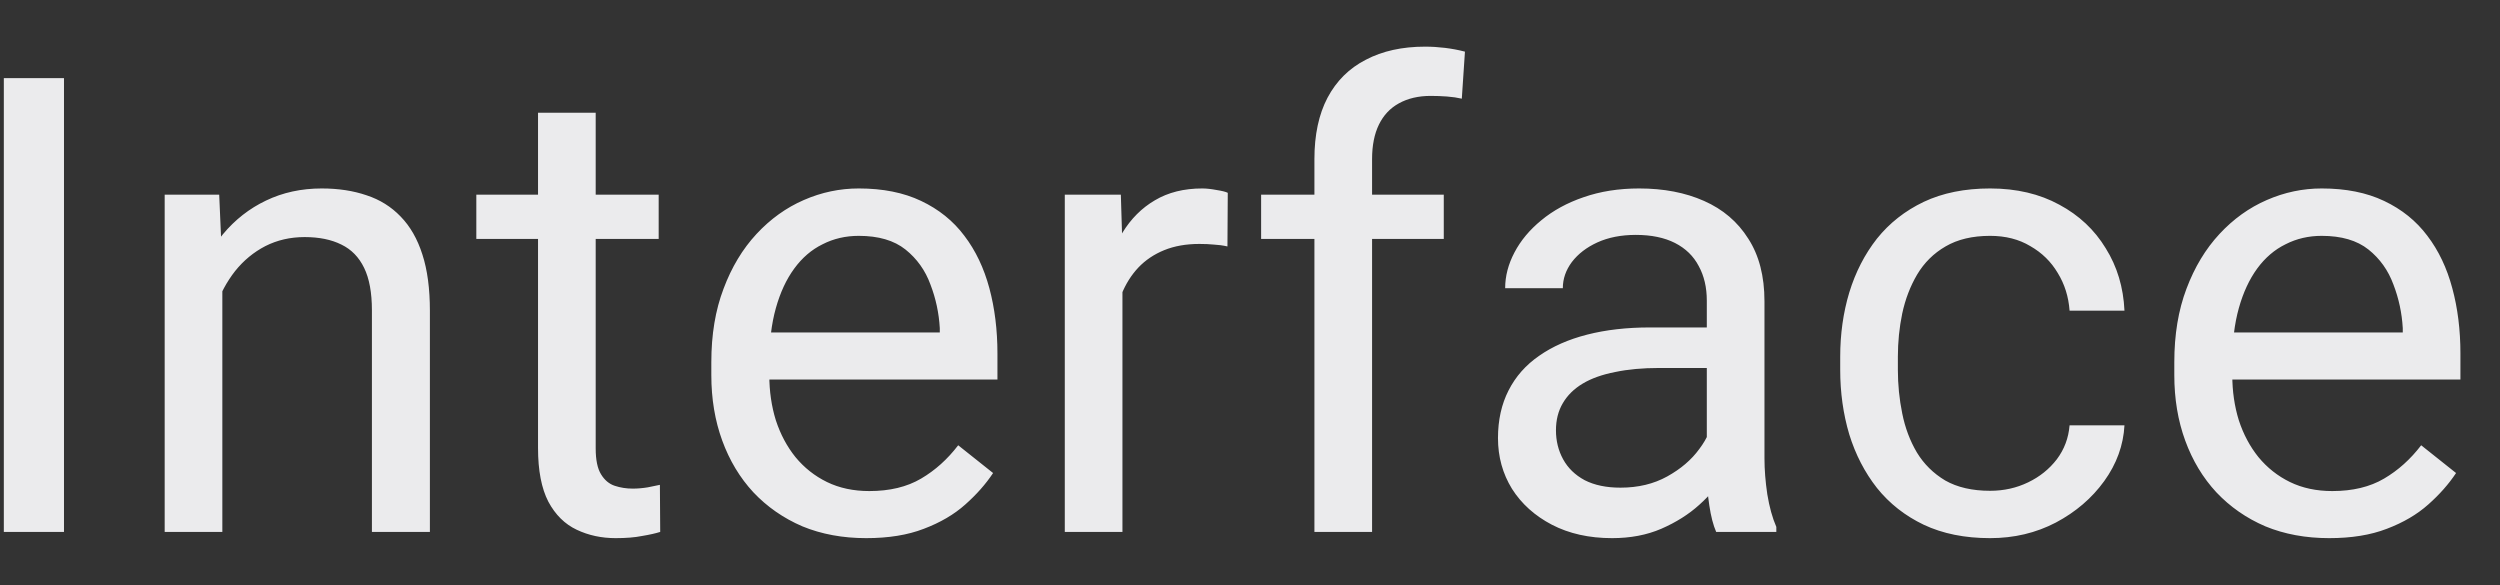 <svg width="47" height="11" viewBox="0 0 47 11" fill="none" xmlns="http://www.w3.org/2000/svg">
<rect x="0" y="0" width="47" height="11" fill="#333333" stroke="none"/>
<path d="M1.203 1.469V10H0.072V1.469H1.203ZM4.18 5.014V10H3.096V3.66H4.121L4.18 5.014ZM3.922 6.59L3.471 6.572C3.475 6.139 3.539 5.738 3.664 5.371C3.789 5 3.965 4.678 4.191 4.404C4.418 4.131 4.688 3.92 5 3.771C5.316 3.619 5.666 3.543 6.049 3.543C6.361 3.543 6.643 3.586 6.893 3.672C7.143 3.754 7.355 3.887 7.531 4.07C7.711 4.254 7.848 4.492 7.941 4.785C8.035 5.074 8.082 5.428 8.082 5.846V10H6.992V5.834C6.992 5.502 6.943 5.236 6.846 5.037C6.748 4.834 6.605 4.688 6.418 4.598C6.23 4.504 6 4.457 5.727 4.457C5.457 4.457 5.211 4.514 4.988 4.627C4.77 4.74 4.58 4.896 4.42 5.096C4.264 5.295 4.141 5.523 4.051 5.781C3.965 6.035 3.922 6.305 3.922 6.59ZM12.383 3.66V4.492H8.955V3.66H12.383ZM10.115 2.119H11.199V8.43C11.199 8.645 11.232 8.807 11.299 8.916C11.365 9.025 11.451 9.098 11.557 9.133C11.662 9.168 11.775 9.186 11.896 9.186C11.986 9.186 12.08 9.178 12.178 9.162C12.279 9.143 12.355 9.127 12.406 9.115L12.412 10C12.326 10.027 12.213 10.053 12.072 10.076C11.935 10.104 11.77 10.117 11.574 10.117C11.309 10.117 11.065 10.065 10.842 9.959C10.619 9.854 10.441 9.678 10.309 9.432C10.18 9.182 10.115 8.846 10.115 8.424V2.119ZM16.285 10.117C15.844 10.117 15.443 10.043 15.084 9.895C14.729 9.742 14.422 9.529 14.164 9.256C13.91 8.982 13.715 8.658 13.578 8.283C13.441 7.908 13.373 7.498 13.373 7.053V6.807C13.373 6.291 13.449 5.832 13.602 5.43C13.754 5.023 13.961 4.68 14.223 4.398C14.484 4.117 14.781 3.904 15.113 3.76C15.445 3.615 15.789 3.543 16.145 3.543C16.598 3.543 16.988 3.621 17.316 3.777C17.648 3.934 17.92 4.152 18.131 4.434C18.342 4.711 18.498 5.039 18.6 5.418C18.701 5.793 18.752 6.203 18.752 6.648V7.135H14.018V6.25H17.668V6.168C17.652 5.887 17.594 5.613 17.492 5.348C17.395 5.082 17.238 4.863 17.023 4.691C16.809 4.52 16.516 4.434 16.145 4.434C15.898 4.434 15.672 4.486 15.465 4.592C15.258 4.693 15.08 4.846 14.932 5.049C14.783 5.252 14.668 5.5 14.586 5.793C14.504 6.086 14.463 6.424 14.463 6.807V7.053C14.463 7.354 14.504 7.637 14.586 7.902C14.672 8.164 14.795 8.395 14.955 8.594C15.119 8.793 15.316 8.949 15.547 9.062C15.781 9.176 16.047 9.232 16.344 9.232C16.727 9.232 17.051 9.154 17.316 8.998C17.582 8.842 17.814 8.633 18.014 8.371L18.67 8.893C18.533 9.1 18.359 9.297 18.148 9.484C17.938 9.672 17.678 9.824 17.369 9.941C17.064 10.059 16.703 10.117 16.285 10.117ZM21.102 4.656V10H20.018V3.66H21.072L21.102 4.656ZM23.082 3.625L23.076 4.633C22.986 4.613 22.9 4.602 22.818 4.598C22.74 4.59 22.65 4.586 22.549 4.586C22.299 4.586 22.078 4.625 21.887 4.703C21.695 4.781 21.533 4.891 21.4 5.031C21.268 5.172 21.162 5.34 21.084 5.535C21.01 5.727 20.961 5.938 20.938 6.168L20.633 6.344C20.633 5.961 20.67 5.602 20.744 5.266C20.822 4.93 20.941 4.633 21.102 4.375C21.262 4.113 21.465 3.91 21.711 3.766C21.961 3.617 22.258 3.543 22.602 3.543C22.68 3.543 22.77 3.553 22.871 3.572C22.973 3.588 23.043 3.605 23.082 3.625ZM25.795 10H24.711V2.992C24.711 2.535 24.793 2.15 24.957 1.838C25.125 1.521 25.365 1.283 25.678 1.123C25.99 0.959 26.361 0.877 26.791 0.877C26.916 0.877 27.041 0.885 27.166 0.9C27.295 0.916 27.42 0.939 27.541 0.971L27.482 1.855C27.4 1.836 27.307 1.822 27.201 1.814C27.1 1.807 26.998 1.803 26.896 1.803C26.666 1.803 26.467 1.85 26.299 1.943C26.135 2.033 26.01 2.166 25.924 2.342C25.838 2.518 25.795 2.734 25.795 2.992V10ZM27.143 3.66V4.492H23.709V3.66H27.143ZM32.088 8.916V5.652C32.088 5.402 32.037 5.186 31.936 5.002C31.838 4.814 31.689 4.67 31.49 4.568C31.291 4.467 31.045 4.416 30.752 4.416C30.479 4.416 30.238 4.463 30.031 4.557C29.828 4.65 29.668 4.773 29.551 4.926C29.438 5.078 29.381 5.242 29.381 5.418H28.297C28.297 5.191 28.355 4.967 28.473 4.744C28.59 4.521 28.758 4.32 28.977 4.141C29.199 3.957 29.465 3.812 29.773 3.707C30.086 3.598 30.434 3.543 30.816 3.543C31.277 3.543 31.684 3.621 32.035 3.777C32.391 3.934 32.668 4.17 32.867 4.486C33.07 4.799 33.172 5.191 33.172 5.664V8.617C33.172 8.828 33.19 9.053 33.225 9.291C33.264 9.529 33.32 9.734 33.395 9.906V10H32.264C32.209 9.875 32.166 9.709 32.135 9.502C32.103 9.291 32.088 9.096 32.088 8.916ZM32.275 6.156L32.287 6.918H31.191C30.883 6.918 30.607 6.943 30.365 6.994C30.123 7.041 29.92 7.113 29.756 7.211C29.592 7.309 29.467 7.432 29.381 7.58C29.295 7.725 29.252 7.895 29.252 8.09C29.252 8.289 29.297 8.471 29.387 8.635C29.477 8.799 29.611 8.93 29.791 9.027C29.975 9.121 30.199 9.168 30.465 9.168C30.797 9.168 31.09 9.098 31.344 8.957C31.598 8.816 31.799 8.645 31.947 8.441C32.1 8.238 32.182 8.041 32.193 7.85L32.656 8.371C32.629 8.535 32.555 8.717 32.434 8.916C32.312 9.115 32.15 9.307 31.947 9.49C31.748 9.67 31.51 9.82 31.232 9.941C30.959 10.059 30.65 10.117 30.307 10.117C29.877 10.117 29.5 10.033 29.176 9.865C28.855 9.697 28.605 9.473 28.426 9.191C28.25 8.906 28.162 8.588 28.162 8.236C28.162 7.896 28.229 7.598 28.361 7.34C28.494 7.078 28.686 6.861 28.936 6.689C29.186 6.514 29.486 6.381 29.838 6.291C30.189 6.201 30.582 6.156 31.016 6.156H32.275ZM37.414 9.227C37.672 9.227 37.91 9.174 38.129 9.068C38.348 8.963 38.527 8.818 38.668 8.635C38.809 8.447 38.889 8.234 38.908 7.996H39.94C39.92 8.371 39.793 8.721 39.559 9.045C39.328 9.365 39.025 9.625 38.65 9.824C38.275 10.02 37.863 10.117 37.414 10.117C36.938 10.117 36.522 10.033 36.166 9.865C35.815 9.697 35.522 9.467 35.287 9.174C35.057 8.881 34.883 8.545 34.766 8.166C34.652 7.783 34.596 7.379 34.596 6.953V6.707C34.596 6.281 34.652 5.879 34.766 5.5C34.883 5.117 35.057 4.779 35.287 4.486C35.522 4.193 35.815 3.963 36.166 3.795C36.522 3.627 36.938 3.543 37.414 3.543C37.91 3.543 38.344 3.645 38.715 3.848C39.086 4.047 39.377 4.32 39.588 4.668C39.803 5.012 39.92 5.402 39.94 5.84H38.908C38.889 5.578 38.815 5.342 38.685 5.131C38.56 4.92 38.389 4.752 38.17 4.627C37.955 4.498 37.703 4.434 37.414 4.434C37.082 4.434 36.803 4.5 36.576 4.633C36.353 4.762 36.176 4.938 36.043 5.16C35.914 5.379 35.82 5.623 35.762 5.893C35.707 6.158 35.68 6.43 35.68 6.707V6.953C35.68 7.23 35.707 7.504 35.762 7.773C35.816 8.043 35.908 8.287 36.037 8.506C36.17 8.725 36.348 8.9 36.57 9.033C36.797 9.162 37.078 9.227 37.414 9.227ZM43.789 10.117C43.348 10.117 42.947 10.043 42.588 9.895C42.232 9.742 41.926 9.529 41.668 9.256C41.414 8.982 41.219 8.658 41.082 8.283C40.945 7.908 40.877 7.498 40.877 7.053V6.807C40.877 6.291 40.953 5.832 41.105 5.43C41.258 5.023 41.465 4.68 41.727 4.398C41.988 4.117 42.285 3.904 42.617 3.76C42.949 3.615 43.293 3.543 43.648 3.543C44.102 3.543 44.492 3.621 44.82 3.777C45.152 3.934 45.424 4.152 45.635 4.434C45.846 4.711 46.002 5.039 46.103 5.418C46.205 5.793 46.256 6.203 46.256 6.648V7.135H41.522V6.25H45.172V6.168C45.156 5.887 45.098 5.613 44.996 5.348C44.898 5.082 44.742 4.863 44.527 4.691C44.312 4.52 44.02 4.434 43.648 4.434C43.402 4.434 43.176 4.486 42.969 4.592C42.762 4.693 42.584 4.846 42.435 5.049C42.287 5.252 42.172 5.5 42.09 5.793C42.008 6.086 41.967 6.424 41.967 6.807V7.053C41.967 7.354 42.008 7.637 42.09 7.902C42.176 8.164 42.299 8.395 42.459 8.594C42.623 8.793 42.82 8.949 43.051 9.062C43.285 9.176 43.551 9.232 43.848 9.232C44.23 9.232 44.555 9.154 44.82 8.998C45.086 8.842 45.318 8.633 45.518 8.371L46.174 8.893C46.037 9.1 45.863 9.297 45.652 9.484C45.441 9.672 45.182 9.824 44.873 9.941C44.568 10.059 44.207 10.117 43.789 10.117Z" fill="#EBEBED"/>
</svg>
